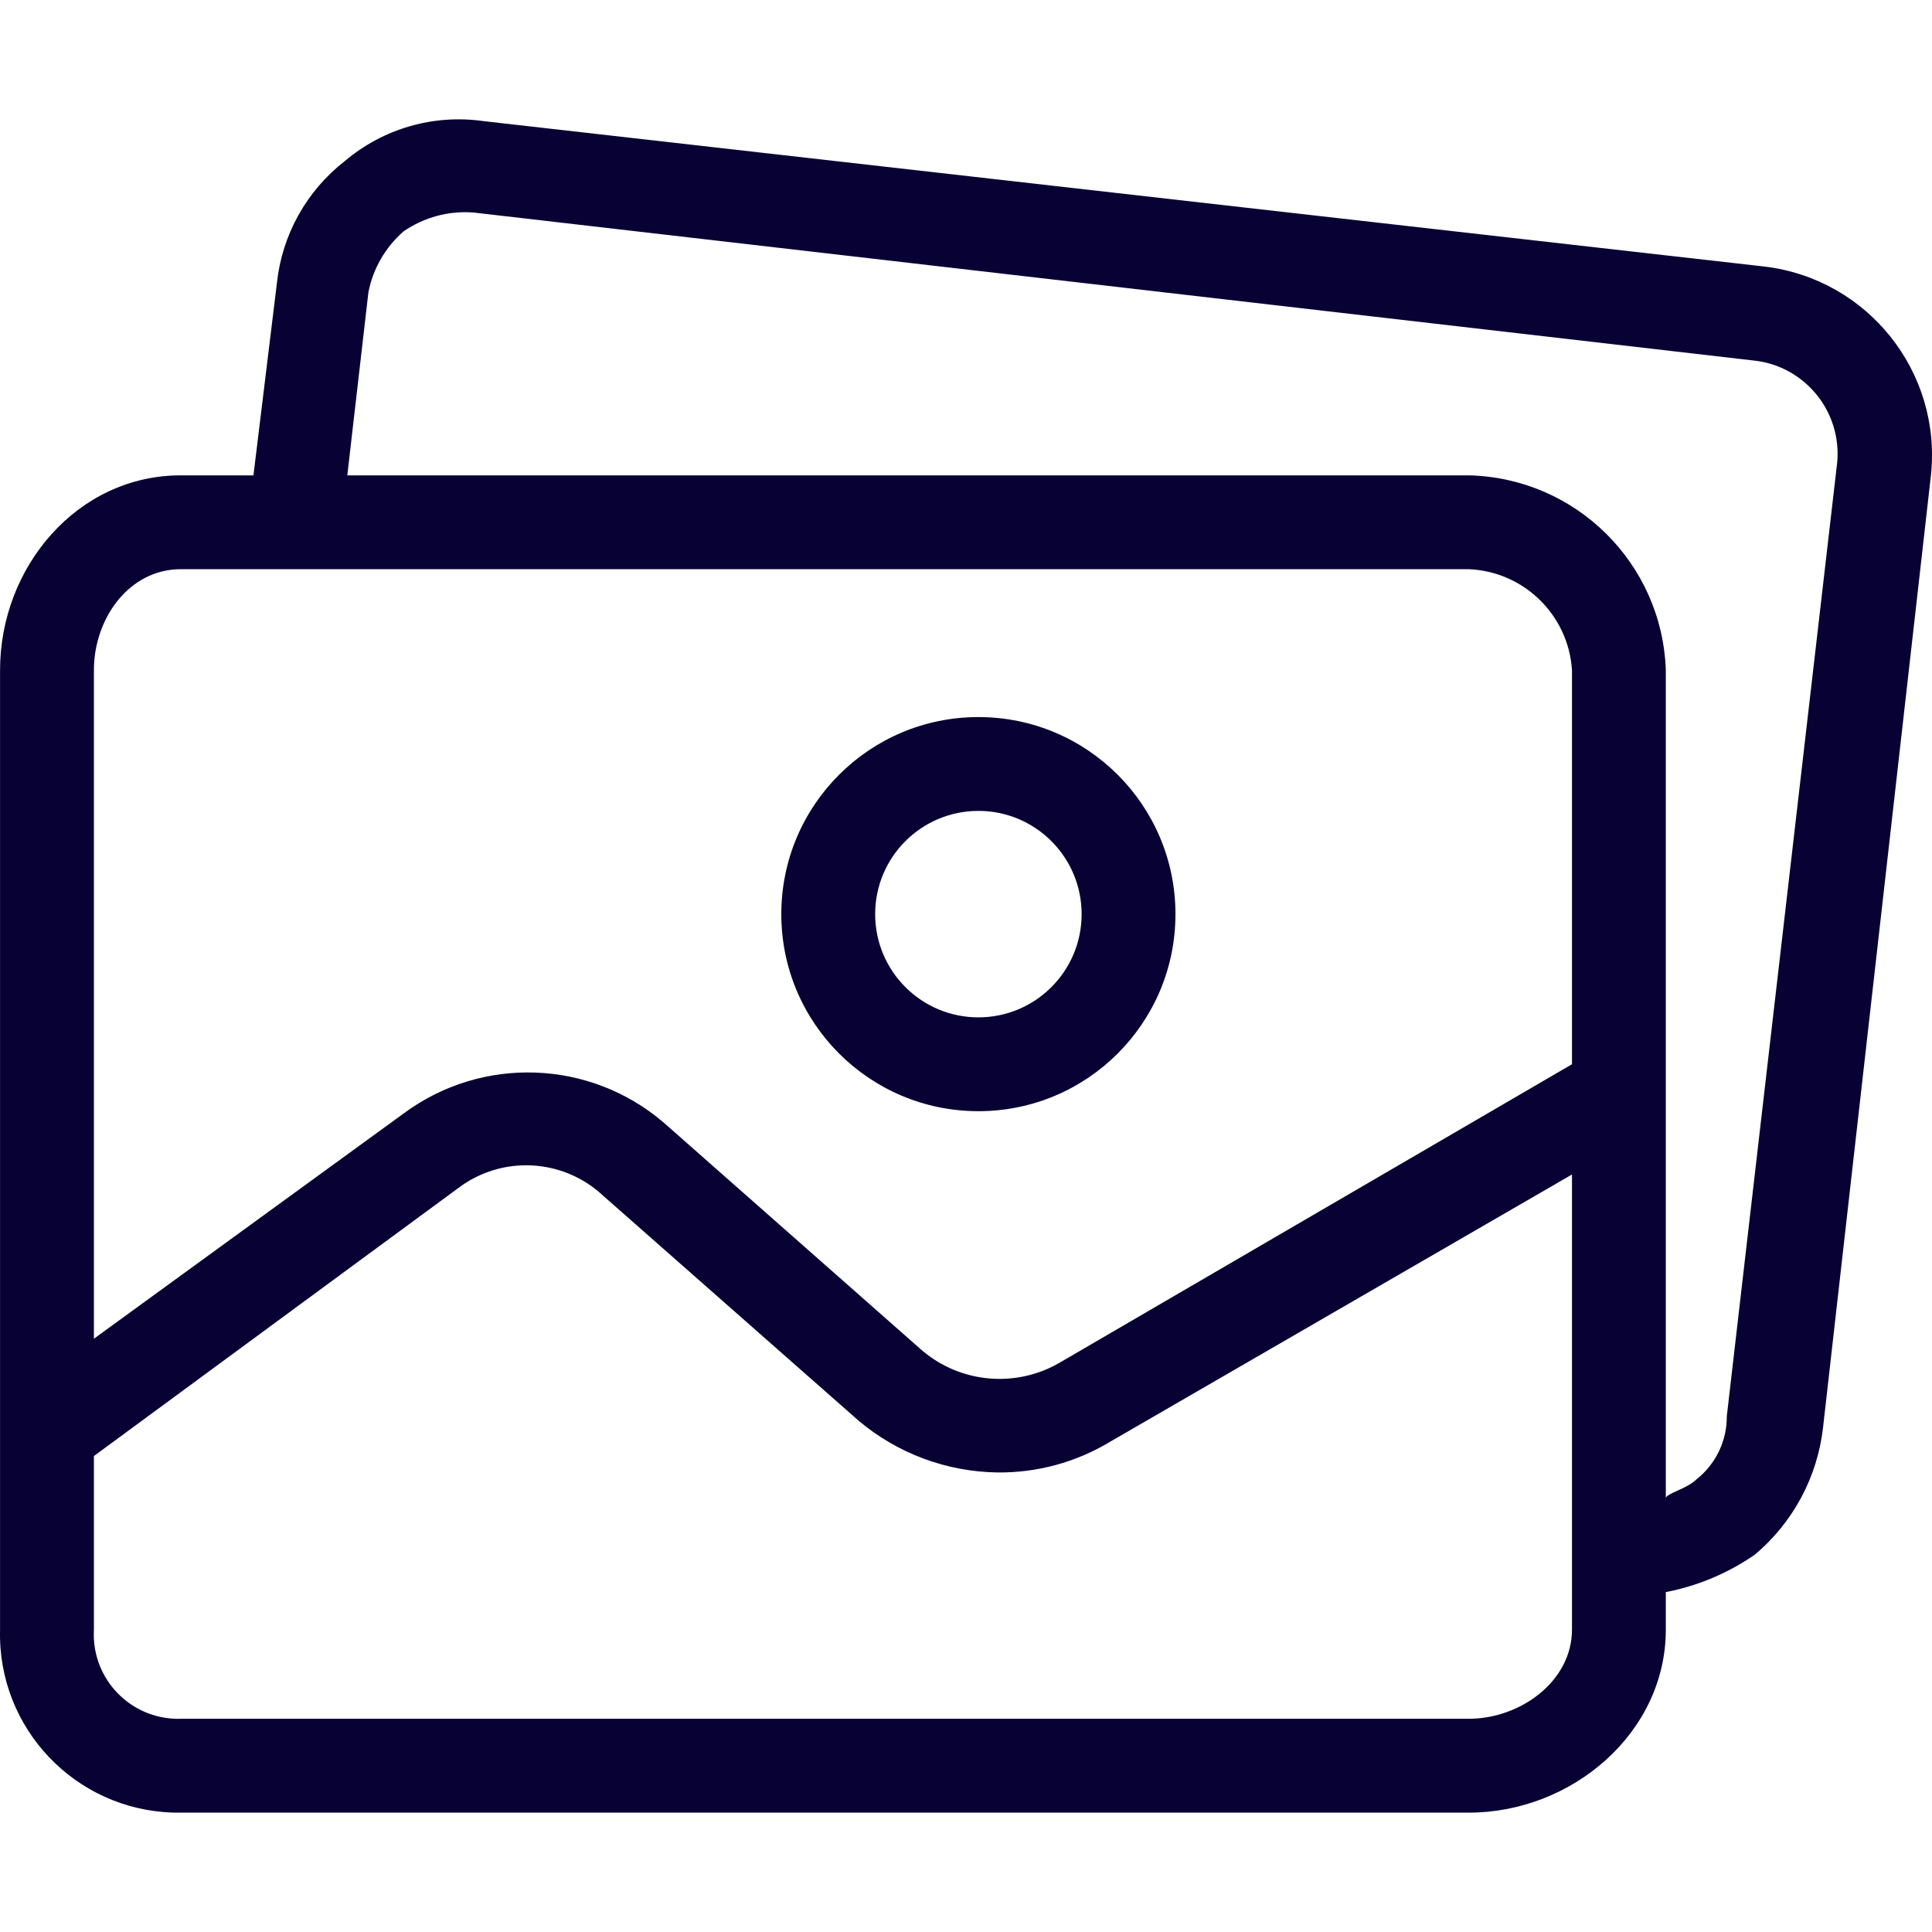 <svg width="72" height="72" viewBox="0 0 72 72" fill="none" xmlns="http://www.w3.org/2000/svg">
<g clip-path="url(#clip0_4425_93412)">
<path d="M36.462 26.723C32.406 26.723 29.117 30.011 29.117 34.067C29.117 38.123 32.406 41.411 36.462 41.411C40.518 41.411 43.806 38.123 43.806 34.067C43.806 30.011 40.518 26.723 36.462 26.723ZM36.462 37.914C34.337 37.914 32.615 36.192 32.615 34.067C32.615 31.942 34.337 30.22 36.462 30.22C38.587 30.22 40.309 31.942 40.309 34.067C40.309 36.192 38.587 37.914 36.462 37.914Z" fill="#080134"/>
<path d="M65.752 9.933L18.014 4.513C16.161 4.249 14.284 4.79 12.855 5.999C11.427 7.107 10.511 8.748 10.32 10.546L9.445 17.715H6.735C2.888 17.715 0.002 21.125 0.002 24.972V60.732C-0.095 64.4 2.801 67.453 6.47 67.55C6.558 67.552 6.646 67.553 6.735 67.552H54.736C58.583 67.552 62.08 64.579 62.08 60.732V59.333C63.273 59.103 64.404 58.626 65.402 57.934C66.819 56.741 67.726 55.052 67.938 53.213L71.96 17.715C72.37 13.859 69.603 10.39 65.752 9.933ZM58.583 60.732C58.583 62.656 56.659 64.054 54.736 64.054H6.735C4.997 64.105 3.547 62.738 3.496 61.001C3.494 60.911 3.495 60.822 3.5 60.732V54.262L17.052 44.295C18.68 43.045 20.973 43.156 22.473 44.557L32.003 52.95C33.45 54.166 35.272 54.845 37.162 54.874C38.639 54.892 40.092 54.499 41.358 53.737L58.583 43.77V60.732H58.583ZM58.583 39.661L39.522 50.765C37.885 51.734 35.814 51.559 34.364 50.328L24.746 41.846C21.989 39.478 17.961 39.333 15.041 41.497L3.5 49.89V24.972C3.5 23.048 4.811 21.212 6.735 21.212H54.736C56.791 21.297 58.45 22.919 58.583 24.972V39.661ZM68.466 17.243C68.465 17.255 68.464 17.266 68.462 17.278L64.353 52.776C64.36 53.696 63.94 54.568 63.216 55.136C62.867 55.486 62.08 55.661 62.08 55.836V24.972C61.942 20.989 58.72 17.805 54.735 17.715H12.943L13.729 10.895C13.9 10.012 14.362 9.212 15.041 8.622C15.808 8.092 16.735 7.845 17.664 7.922L65.315 13.431C67.238 13.613 68.648 15.32 68.466 17.243Z" fill="#080134"/>
</g>
<defs>
<clipPath id="clip0_4425_93412">
<rect width="72" height="72" fill="white"/>
</clipPath>
</defs>
</svg>
